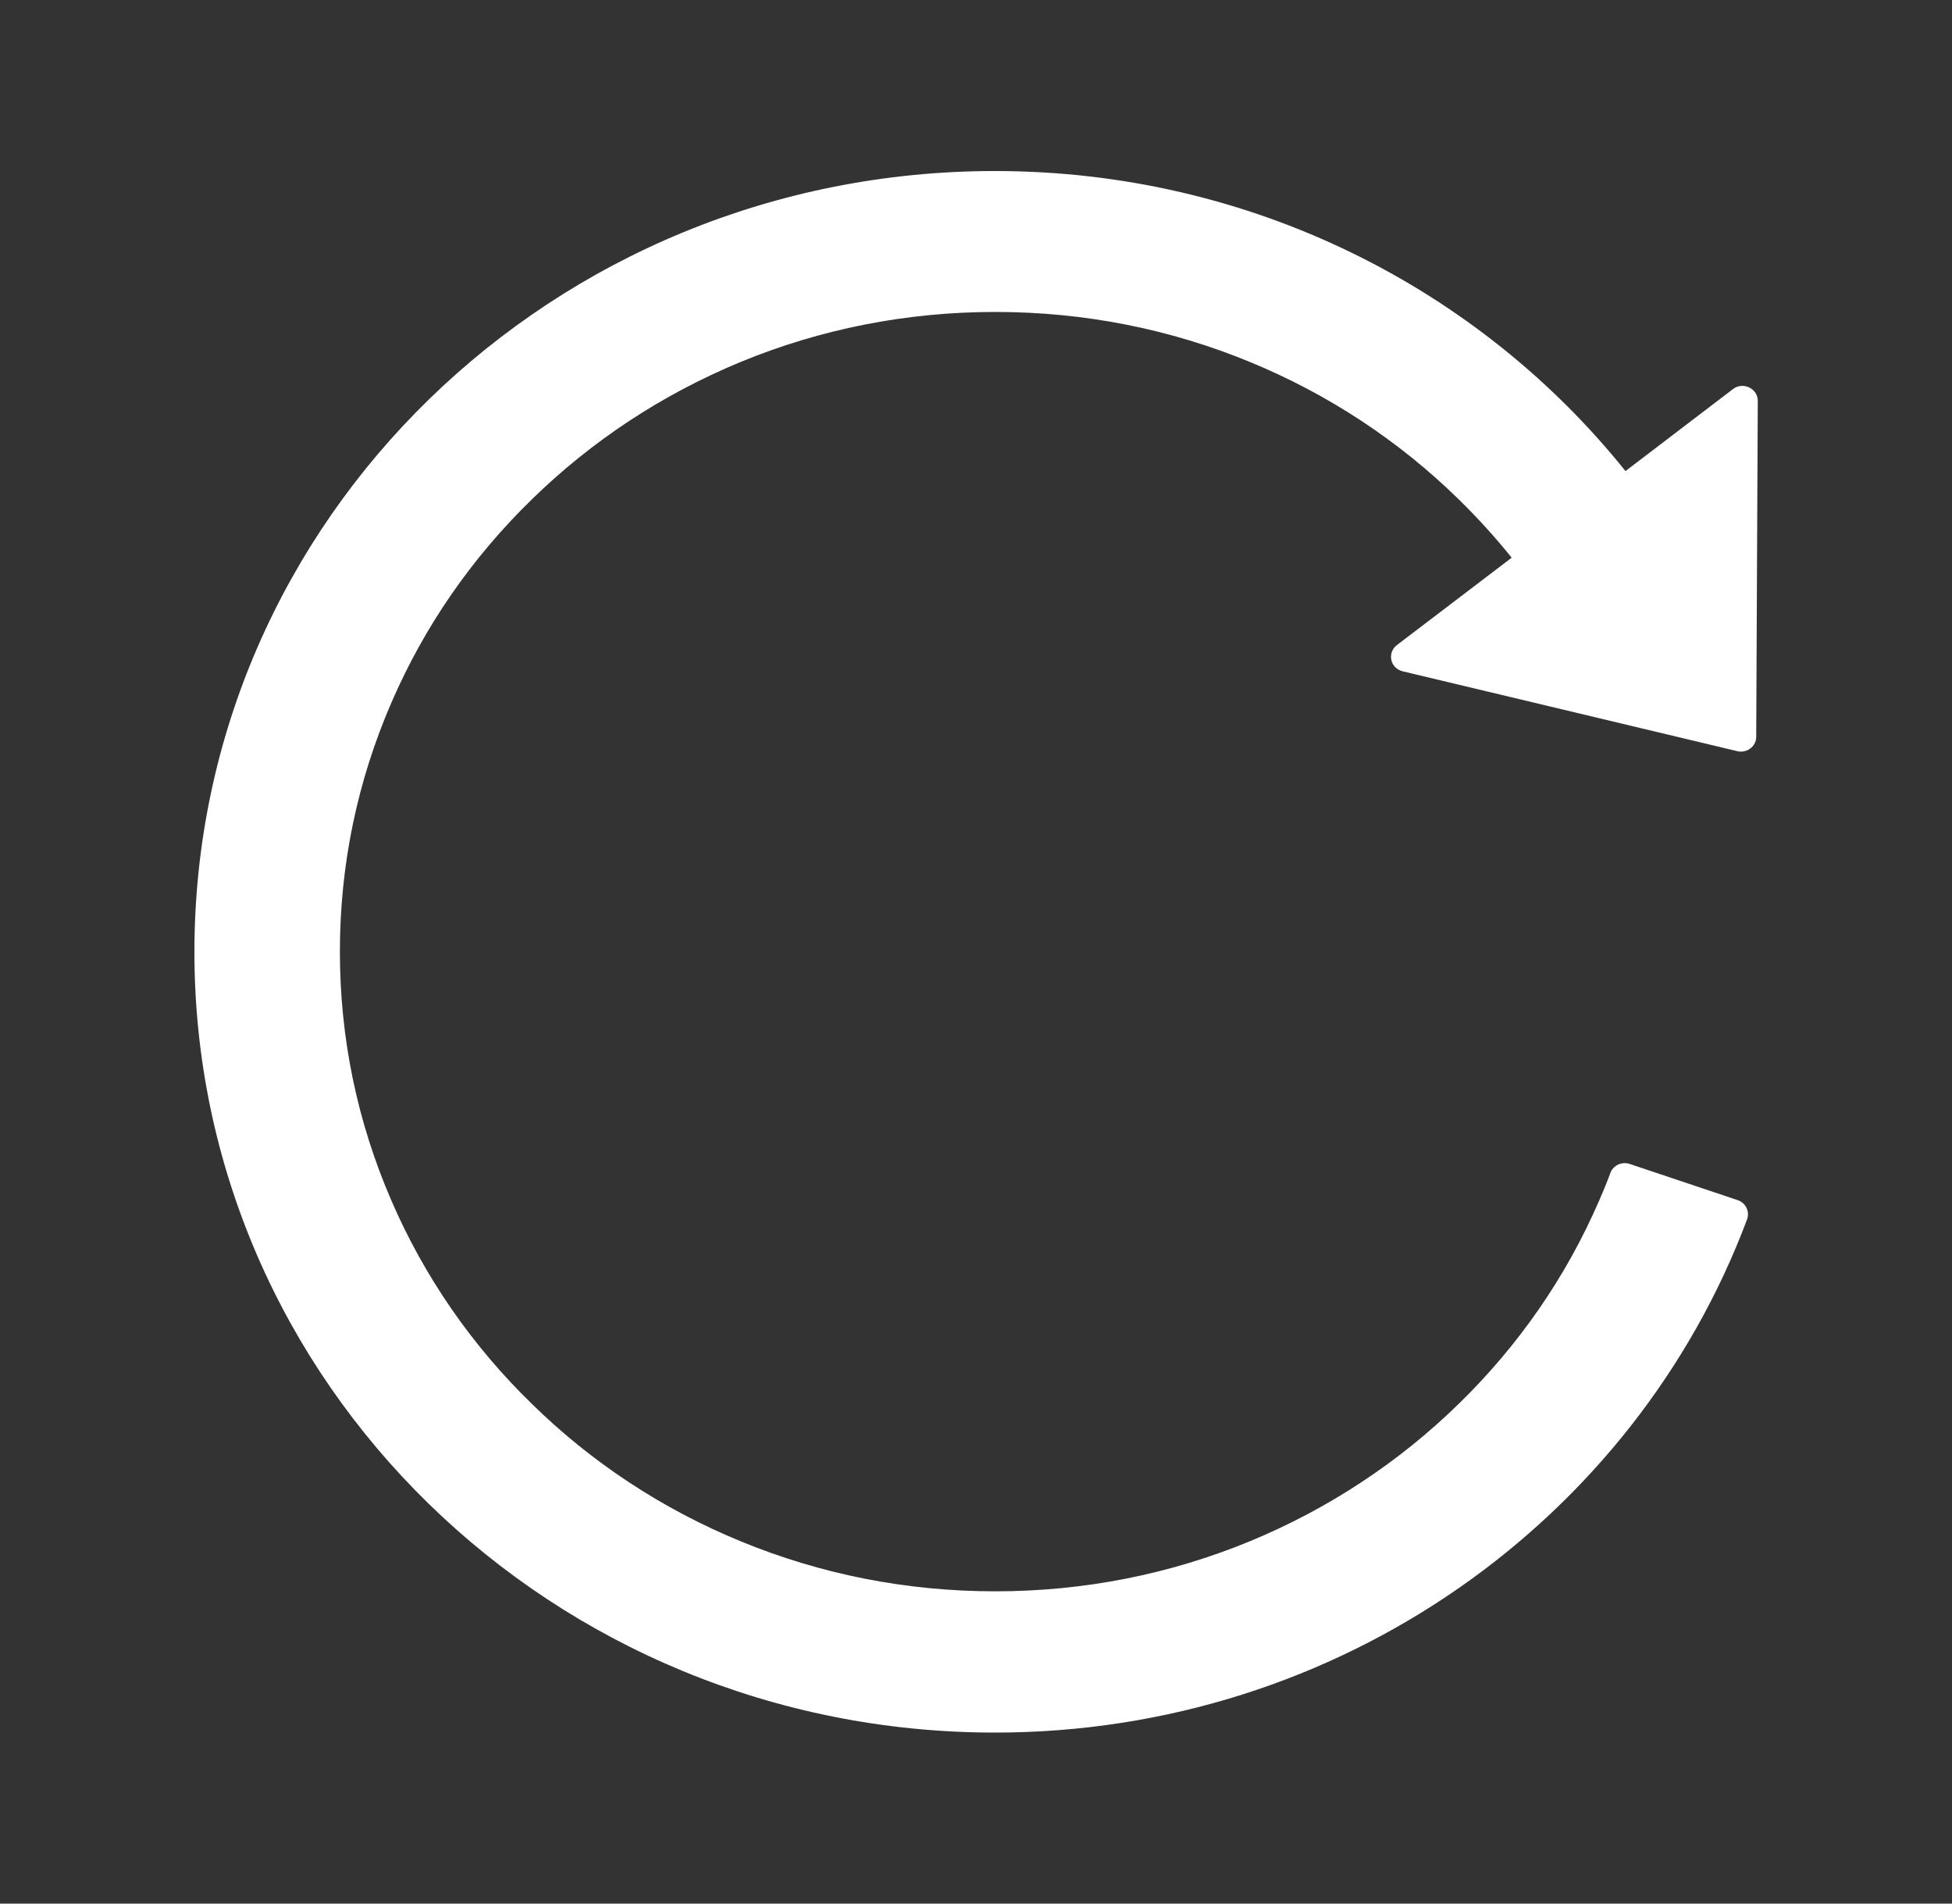 <svg width="40" height="39" viewBox="0 0 40 39" fill="none" xmlns="http://www.w3.org/2000/svg">
<rect x="0" y="0" width="40" height="39" fill="#333333" stroke="none"/>
<path d="M35.512 7.971L33.309 9.651C30.305 5.907 25.633 3.504 20.387 3.504C11.328 3.504 3.996 10.645 3.984 19.481C3.973 28.325 11.32 35.496 20.387 35.496C27.469 35.496 33.504 31.116 35.801 24.981C35.859 24.821 35.773 24.642 35.609 24.588L33.395 23.846C33.317 23.82 33.233 23.825 33.159 23.859C33.085 23.893 33.028 23.954 33 24.028C32.93 24.219 32.852 24.409 32.77 24.596C32.094 26.157 31.125 27.559 29.891 28.762C28.666 29.959 27.216 30.913 25.621 31.573C23.969 32.255 22.207 32.602 20.395 32.602C18.578 32.602 16.82 32.255 15.168 31.573C13.571 30.916 12.121 29.961 10.899 28.762C9.671 27.569 8.693 26.154 8.02 24.596C7.32 22.981 6.965 21.267 6.965 19.496C6.965 17.725 7.32 16.011 8.02 14.396C8.695 12.835 9.664 11.433 10.899 10.23C12.133 9.026 13.57 8.082 15.168 7.419C16.82 6.737 18.582 6.391 20.395 6.391C22.211 6.391 23.969 6.737 25.621 7.419C27.218 8.077 28.668 9.031 29.891 10.23C30.277 10.607 30.641 11.007 30.977 11.426L28.625 13.216C28.578 13.251 28.543 13.298 28.523 13.352C28.503 13.406 28.498 13.464 28.511 13.52C28.523 13.576 28.551 13.628 28.592 13.669C28.633 13.71 28.685 13.739 28.742 13.753L35.602 15.39C35.797 15.436 35.988 15.291 35.988 15.097L36.02 8.208C36.016 7.956 35.715 7.815 35.512 7.971Z" fill="white"/>
</svg>
